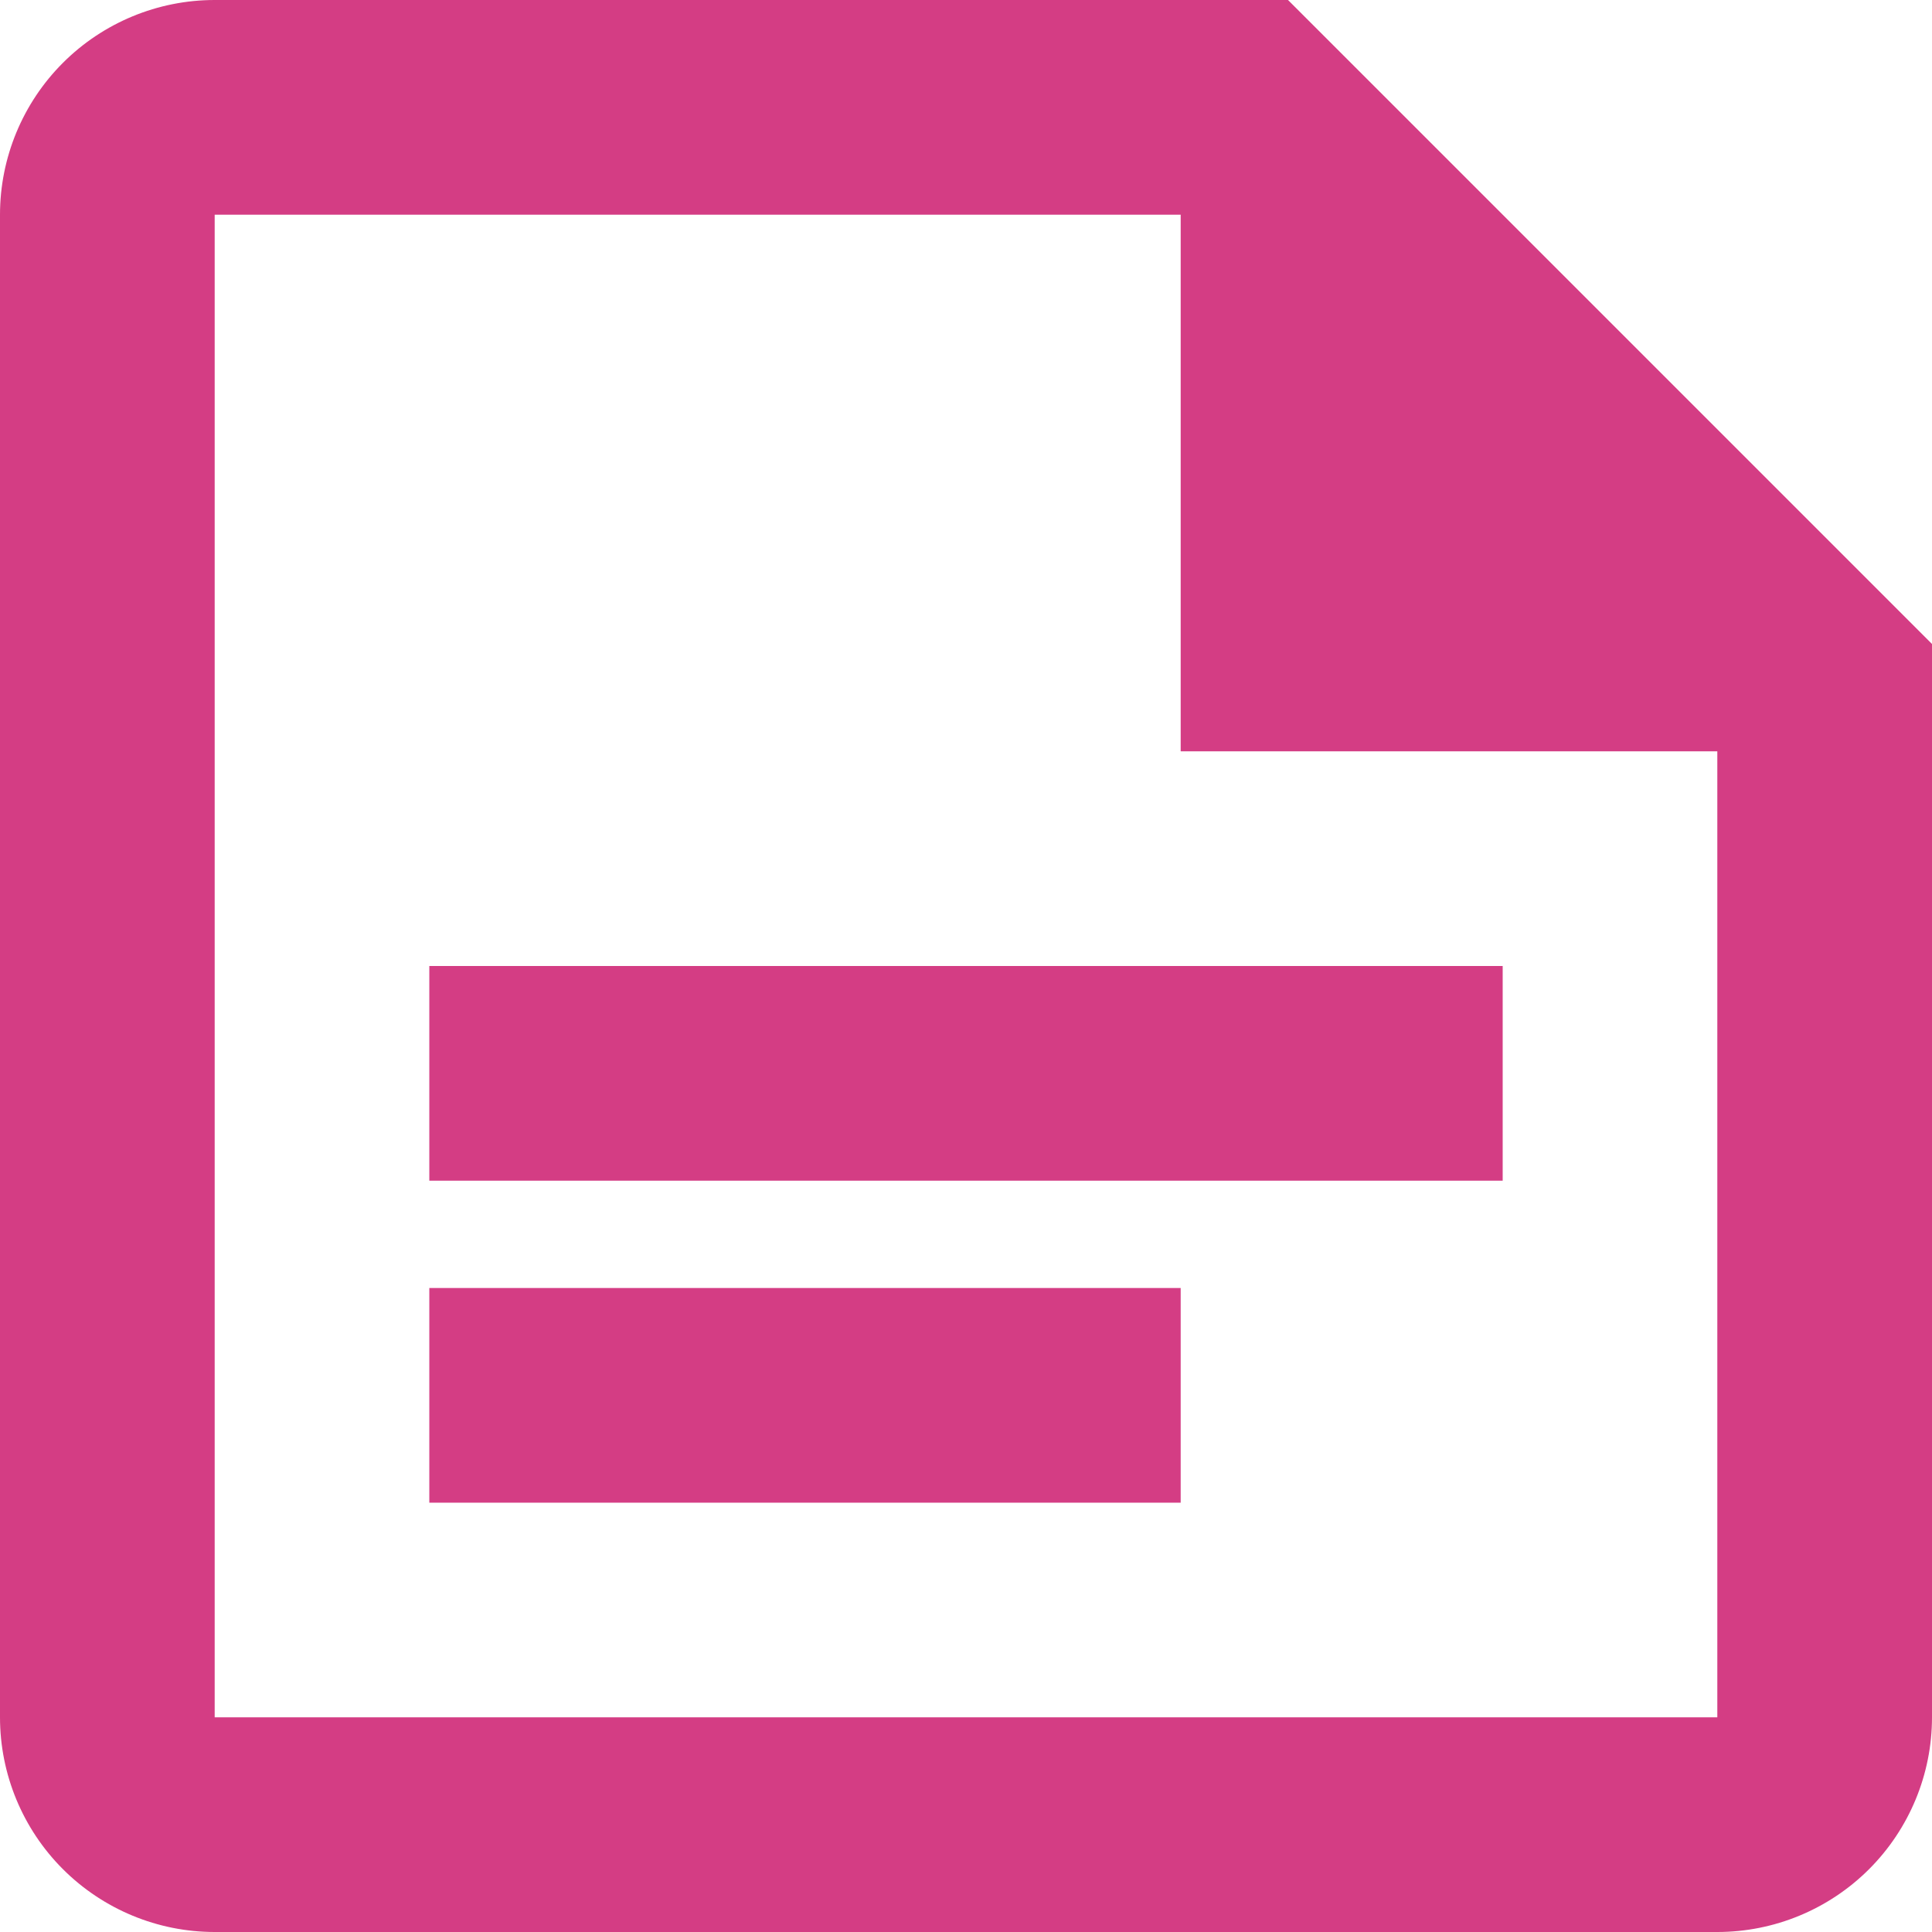 <svg width="42" height="42" viewBox="0 0 42 42" fill="none" xmlns="http://www.w3.org/2000/svg">
<path d="M28 0H4.667C3.429 0 2.242 0.492 1.367 1.367C0.492 2.242 0 3.429 0 4.667V37.333C0 38.571 0.492 39.758 1.367 40.633C2.242 41.508 3.429 42 4.667 42H37.333C38.571 42 39.758 41.508 40.633 40.633C41.508 39.758 42 38.571 42 37.333V14L28 0ZM37.333 37.333H4.667V4.667H25.667V16.333H37.333M32.667 25.667H9.333V21H32.667M25.667 32.667H9.333V28H25.667" fill="#D43D84"/>
</svg>
